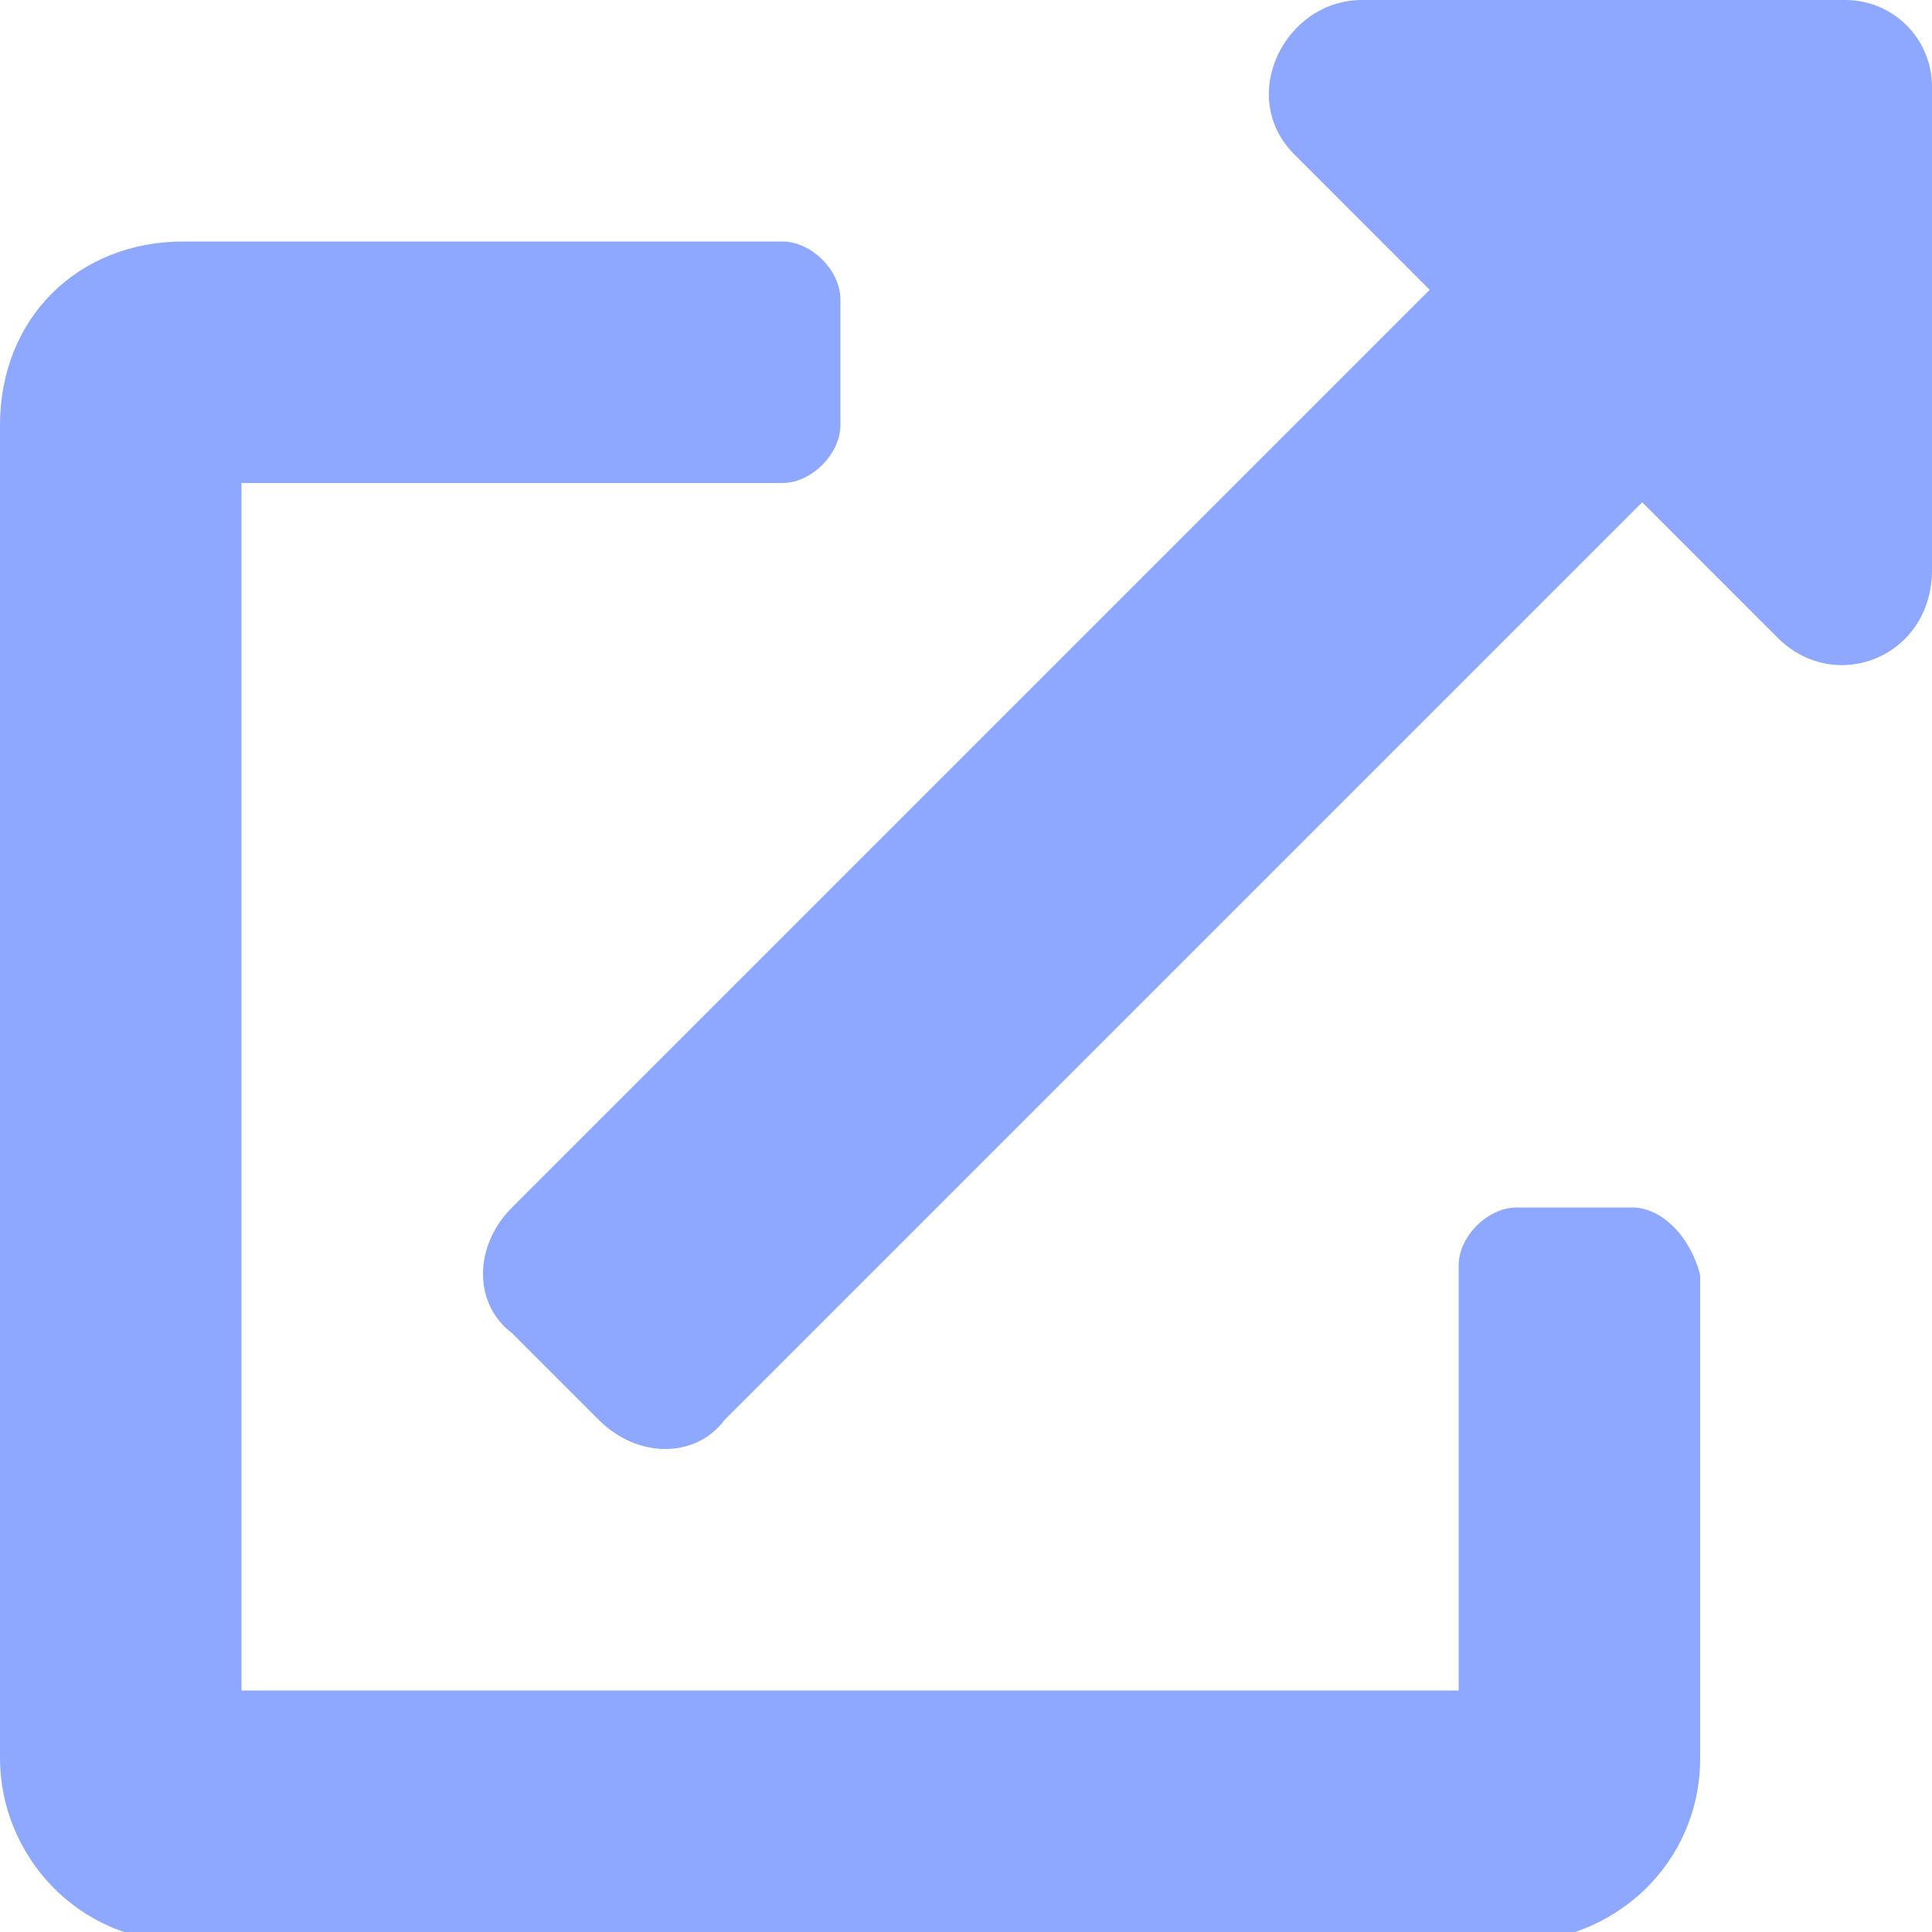 <?xml version="1.0" encoding="utf-8"?>
<!-- Generator: Adobe Illustrator 25.2.1, SVG Export Plug-In . SVG Version: 6.00 Build 0)  -->
<svg version="1.1" id="Слой_1" xmlns="http://www.w3.org/2000/svg" xmlns:xlink="http://www.w3.org/1999/xlink" x="0px" y="0px"
	 viewBox="0 0 20 20" style="enable-background:new 0 0 20 20;" xml:space="preserve">
<style type="text/css">
	.st0{fill:#8EA7FF;}
</style>
<path class="st0" d="M16.9,12.5h-1.2c-0.3,0-0.6,0.3-0.6,0.6v4.4H2.5V5h5.6c0.3,0,0.6-0.3,0.6-0.6V3.1c0-0.3-0.3-0.6-0.6-0.6H1.9
	C0.8,2.5,0,3.3,0,4.4v13.8c0,1,0.8,1.9,1.9,1.9l0,0h13.8c1,0,1.9-0.8,1.9-1.9l0,0v-5C17.5,12.8,17.2,12.5,16.9,12.5z M19.1,0h-5
	c-0.8,0-1.3,1-0.7,1.6L14.8,3l-9.5,9.5c-0.4,0.4-0.4,1,0,1.3c0,0,0,0,0,0l0.9,0.9c0.4,0.4,1,0.4,1.3,0c0,0,0,0,0,0L17,5.2l1.4,1.4
	C19,7.2,20,6.8,20,5.9v-5C20,0.4,19.6,0,19.1,0z"/>
</svg>
